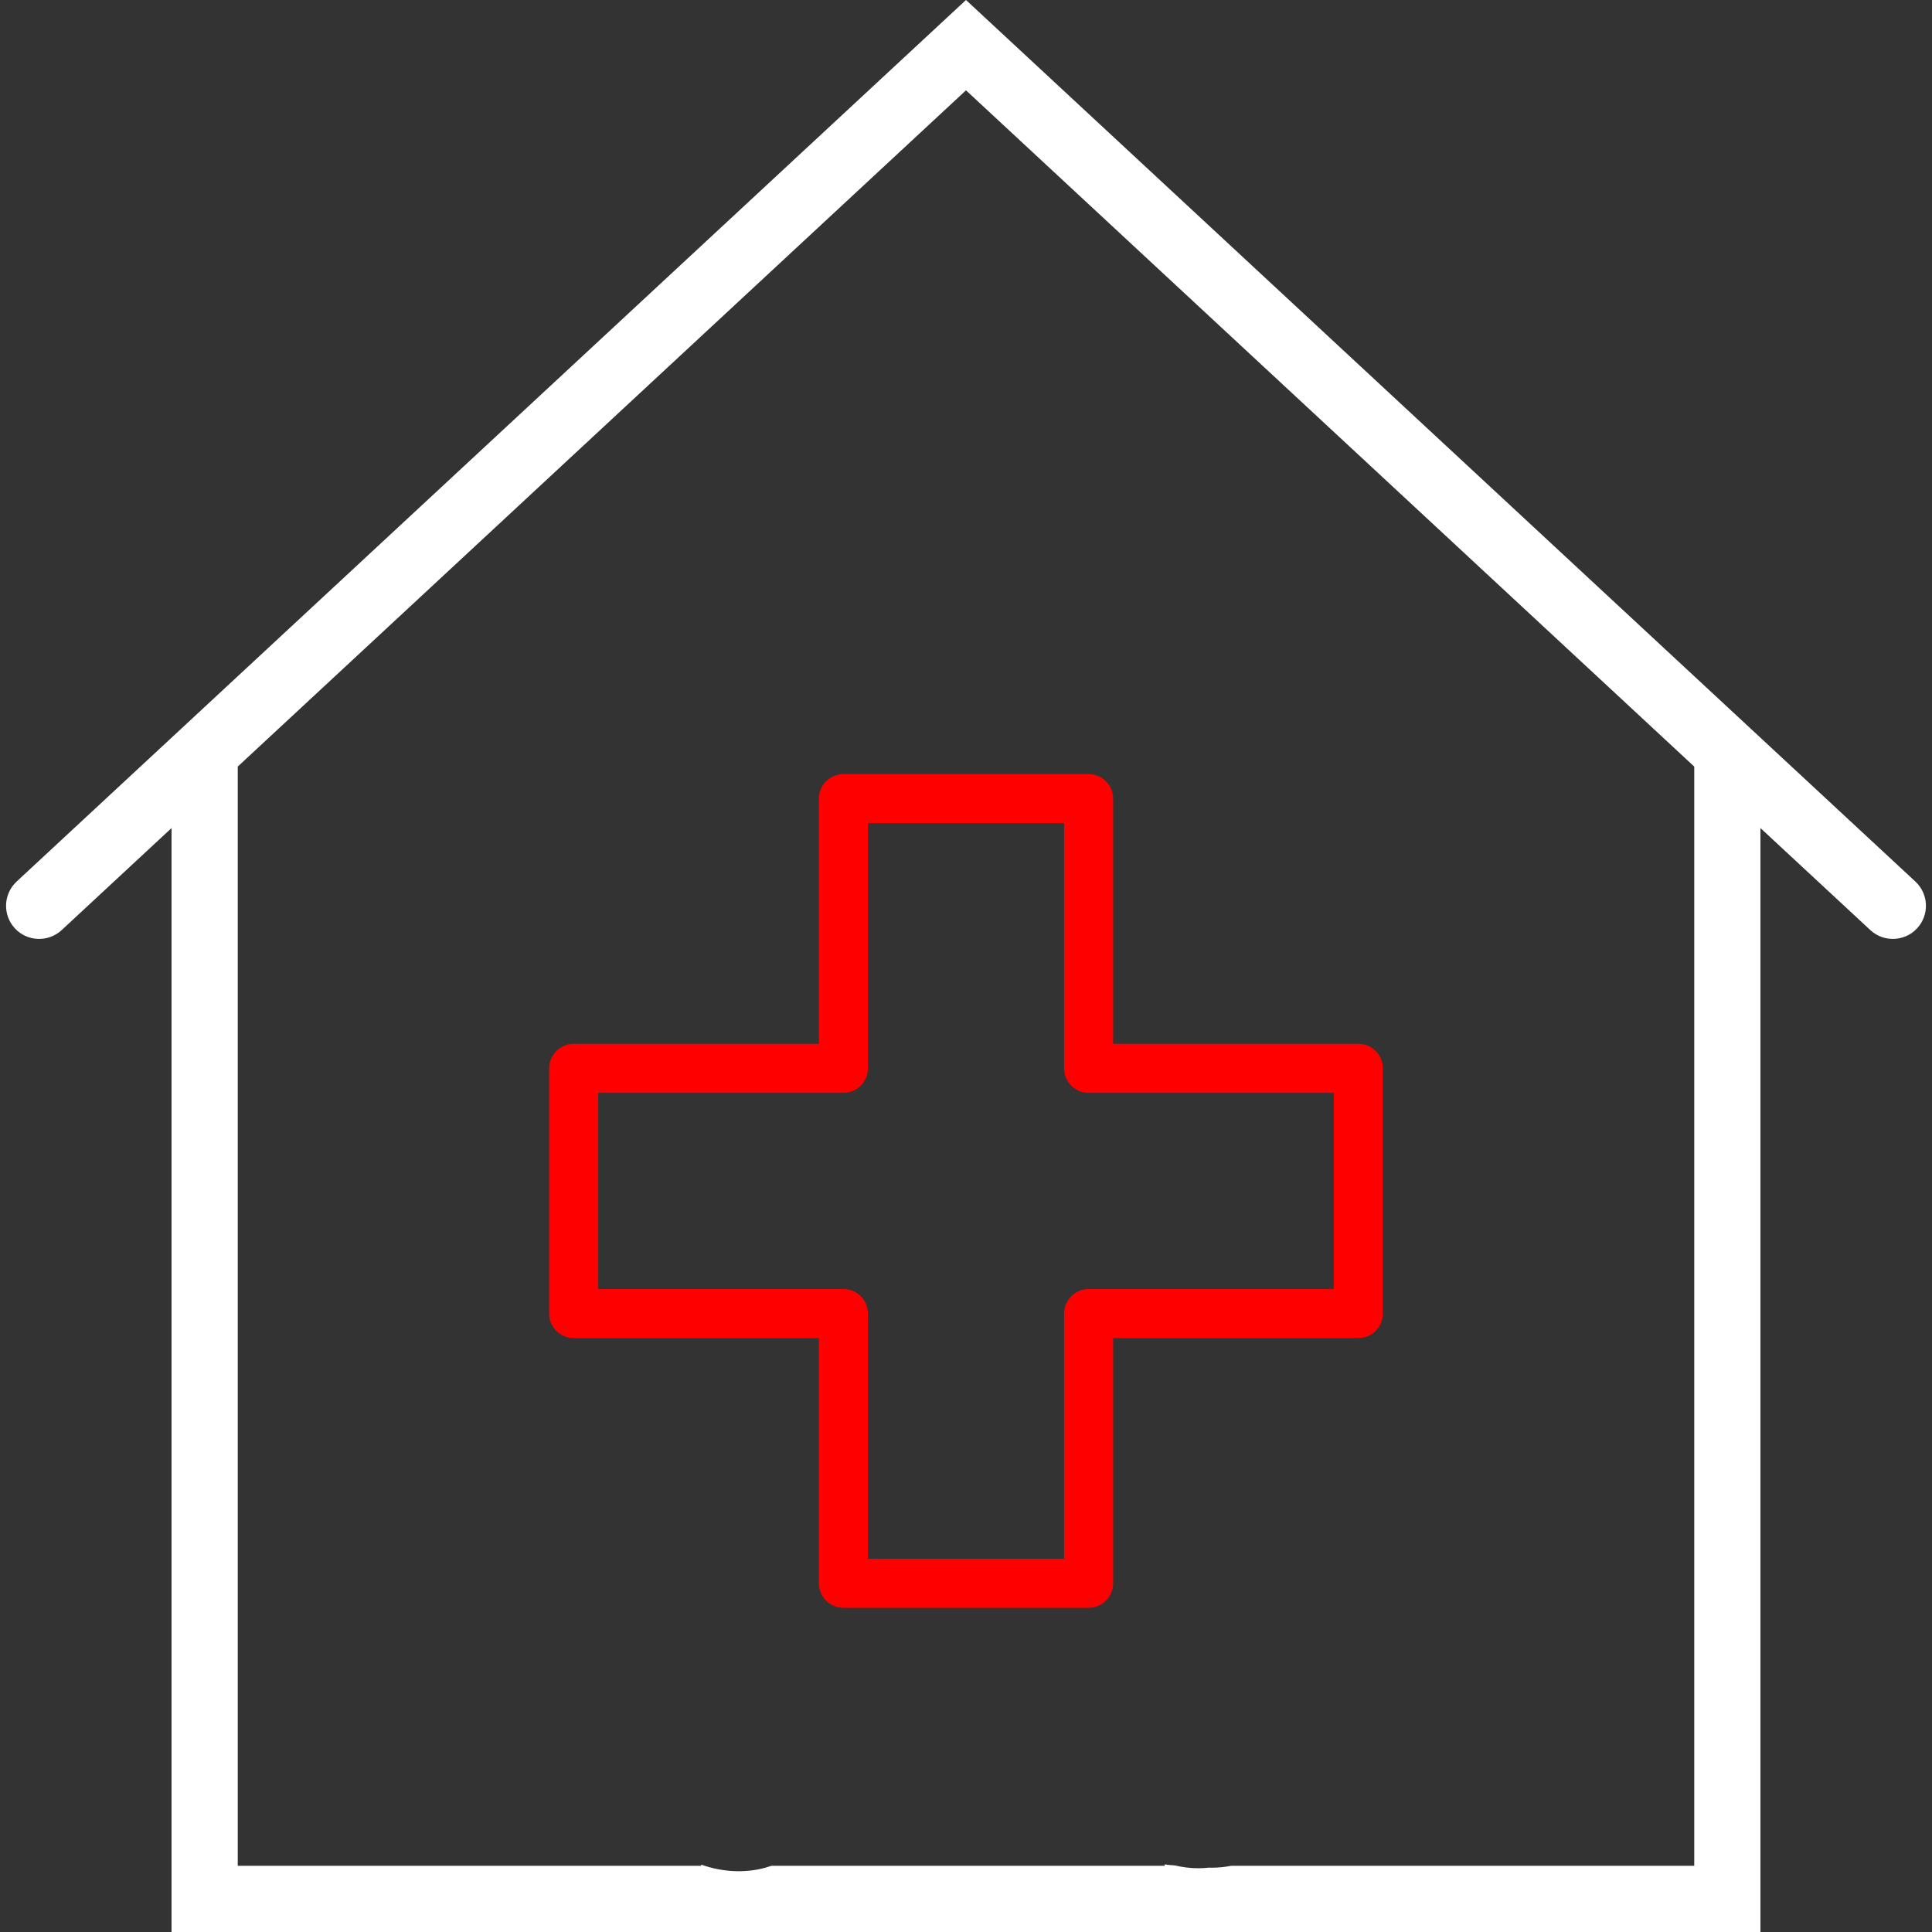 <?xml version="1.0" encoding="utf-8"?>
<!-- Generator: Adobe Illustrator 15.0.0, SVG Export Plug-In . SVG Version: 6.00 Build 0)  -->
<!DOCTYPE svg PUBLIC "-//W3C//DTD SVG 1.1//EN" "http://www.w3.org/Graphics/SVG/1.1/DTD/svg11.dtd">
<svg version="1.1"
	 style="fill:white"
	 id="Capa_1" sodipodi:docname="home-3.svg" inkscape:version="0.91 r13725" xmlns:dc="http://purl.org/dc/elements/1.1/" xmlns:rdf="http://www.w3.org/1999/02/22-rdf-syntax-ns#" xmlns:sodipodi="http://sodipodi.sourceforge.net/DTD/sodipodi-0.dtd" xmlns:inkscape="http://www.inkscape.org/namespaces/inkscape" xmlns:svg="http://www.w3.org/2000/svg" xmlns:cc="http://creativecommons.org/ns#"
	 xmlns="http://www.w3.org/2000/svg" xmlns:xlink="http://www.w3.org/1999/xlink" x="0px" y="0px"  viewBox="0 123.307 595.281 595.275" enable-background="new 0 123.307 595.281 595.275" xml:space="preserve">
<rect x="0" y="123.307" width="595.281" height="595.275" fill="#333333" stroke="none"/>
<sodipodi:namedview  id="namedview13" inkscape:pageopacity="0" inkscape:pageshadow="2" inkscape:window-width="852" inkscape:window-height="480" inkscape:window-x="509" inkscape:window-y="142" inkscape:current-layer="Capa_1" inkscape:cy="297.63751" gridtolerance="10" guidetolerance="10" bordercolor="#666666" borderopacity="1" inkscape:zoom="0.3964554" objecttolerance="10" inkscape:cx="297.6405" pagecolor="#ffffff" showgrid="false" inkscape:window-maximized="0">
	</sodipodi:namedview>
<path id="path3" d="M590.162,394.931L297.636,123.305L5.121,394.931c-4.12,3.835-4.365,10.292-0.53,14.422
	c3.814,4.121,10.291,4.355,14.412,0.53l33.851-31.434v340.136h489.563V378.441l33.855,31.435c1.959,1.825,4.453,2.724,6.941,2.724
	c2.744,0,5.467-1.092,7.467-3.254C594.527,405.223,594.283,398.766,590.162,394.931z M522.021,698.187H379.365
	c-1.967,0.383-3.99,0.592-6.059,0.592c-0.27,0-0.541-0.014-0.813-0.021c-1.051,0.111-2.109,0.189-3.188,0.189
	c-2.516,0-4.967-0.311-7.328-0.873c-1.063-0.051-2.111-0.154-3.146-0.309v0.422H237.702c-0.629,0.215-1.267,0.416-1.922,0.598
	c-6.412,1.764-13.397,1.301-19.739-0.957v0.359H73.252V359.5l224.384-208.361L522.021,359.5V698.187z"/>
<g>
	<g>
		<path class="red" style="fill:red" stroke-width="7" stroke-miterlimit="10" d="M418.526,444.926h-75.552v-75.554
			c0-4.172-3.384-7.555-7.556-7.555h-75.553c-4.173,0-7.556,3.382-7.556,7.555v75.554h-75.552c-4.172,0-7.556,3.382-7.556,7.555
			v75.552c0,4.174,3.382,7.556,7.556,7.556h75.552v75.553c0,4.174,3.383,7.556,7.556,7.556h75.553c4.172,0,7.556-3.382,7.556-7.556
			v-75.553h75.552c4.172,0,7.555-3.382,7.555-7.556V452.48C426.081,448.307,422.698,444.926,418.526,444.926z M410.971,520.478
			h-75.553c-4.175,0-7.555,3.384-7.555,7.554v75.554H267.42v-75.554c0-4.172-3.381-7.554-7.554-7.554h-75.552v-60.443h75.552
			c4.173,0,7.554-3.384,7.554-7.556v-75.552h60.443v75.552c0,4.172,3.383,7.556,7.555,7.556h75.553V520.478L410.971,520.478z"/>
	</g>
</g>
</svg>
